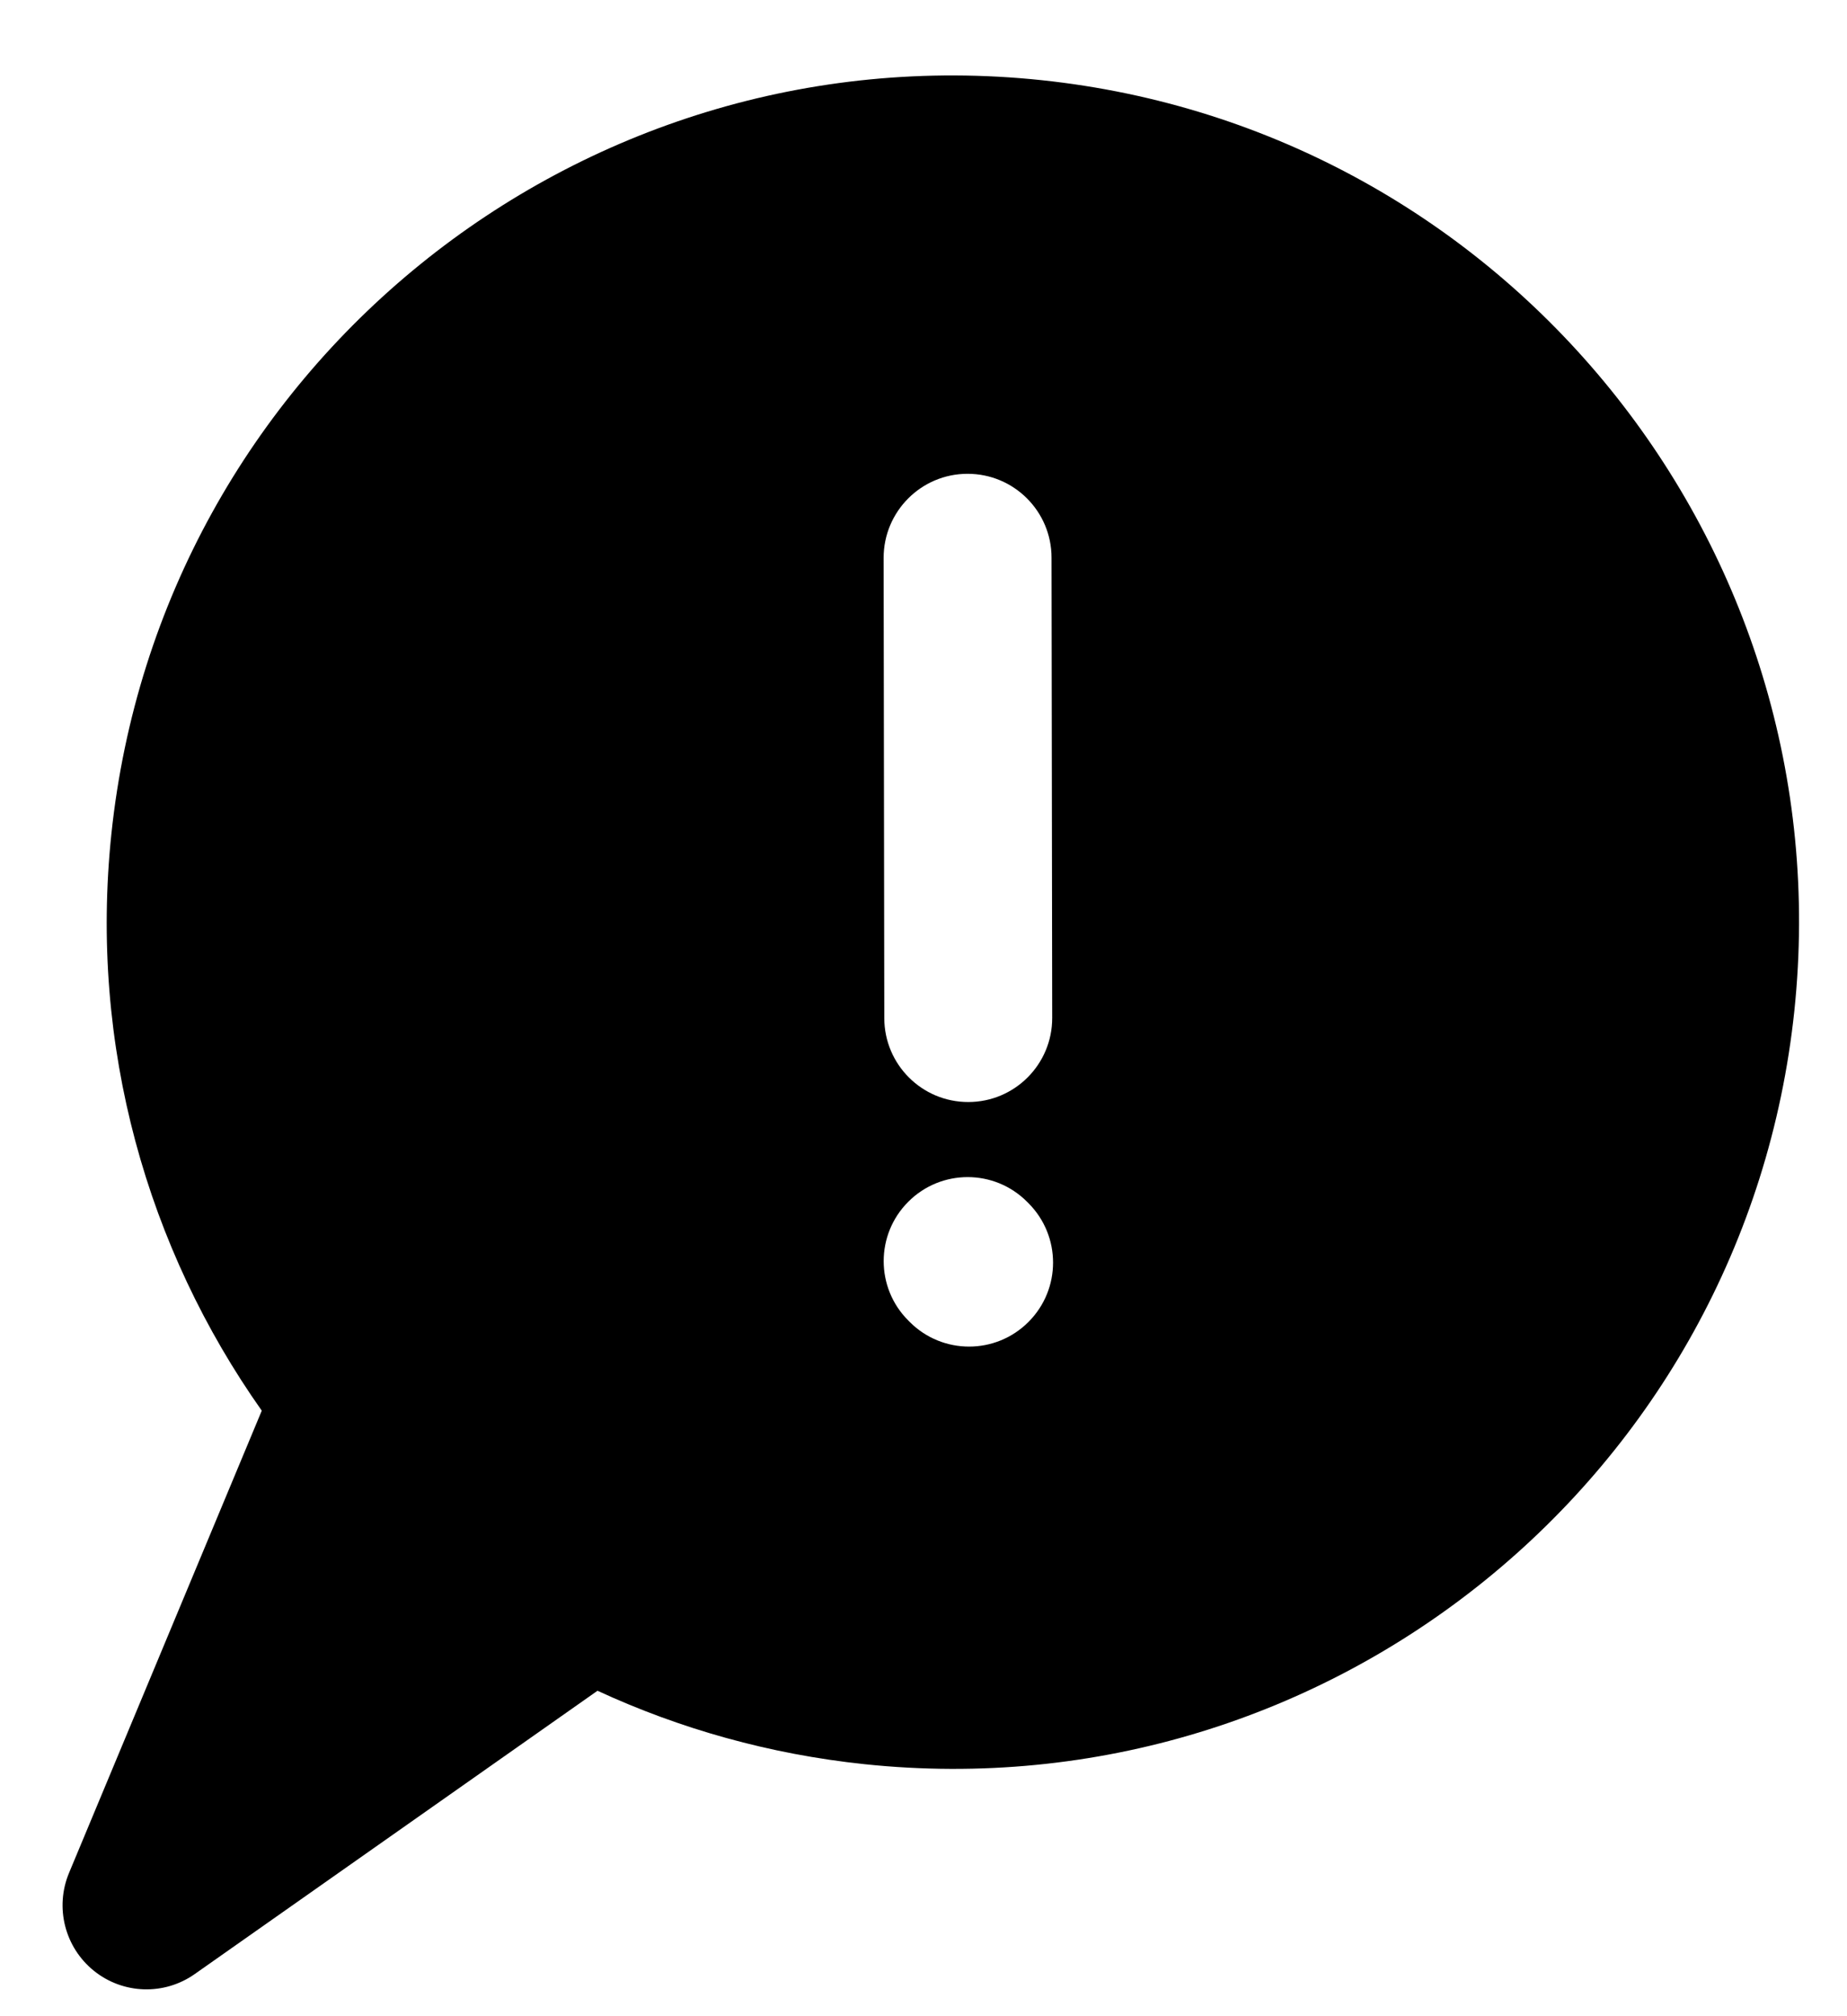 <svg width="22" height="24" viewBox="0 0 22 24" fill="none" xmlns="http://www.w3.org/2000/svg">
<path fill-rule="evenodd" clip-rule="evenodd" d="M1.327 9.924C1.909 4.388 6.868 0.373 12.403 0.954C17.939 1.536 21.954 6.495 21.373 12.031C20.791 17.566 15.832 21.582 10.296 21C9.166 20.881 8.097 20.579 7.117 20.126L2.32 23.498C1.956 23.755 1.466 23.739 1.119 23.46C0.772 23.181 0.651 22.706 0.822 22.295L3.118 16.792C1.757 14.866 1.061 12.454 1.327 9.924ZM11.524 5.64C12.076 5.639 12.525 6.086 12.525 6.638L12.533 12.117C12.534 12.669 12.086 13.118 11.534 13.118C10.982 13.119 10.534 12.672 10.533 12.12L10.525 6.641C10.525 6.089 10.972 5.64 11.524 5.64ZM10.819 14.305C11.209 13.914 11.843 13.914 12.233 14.305L12.25 14.322C12.641 14.713 12.641 15.346 12.25 15.736C11.86 16.127 11.226 16.127 10.836 15.736L10.819 15.719C10.428 15.329 10.428 14.695 10.819 14.305Z" fill="black"/>
</svg>
